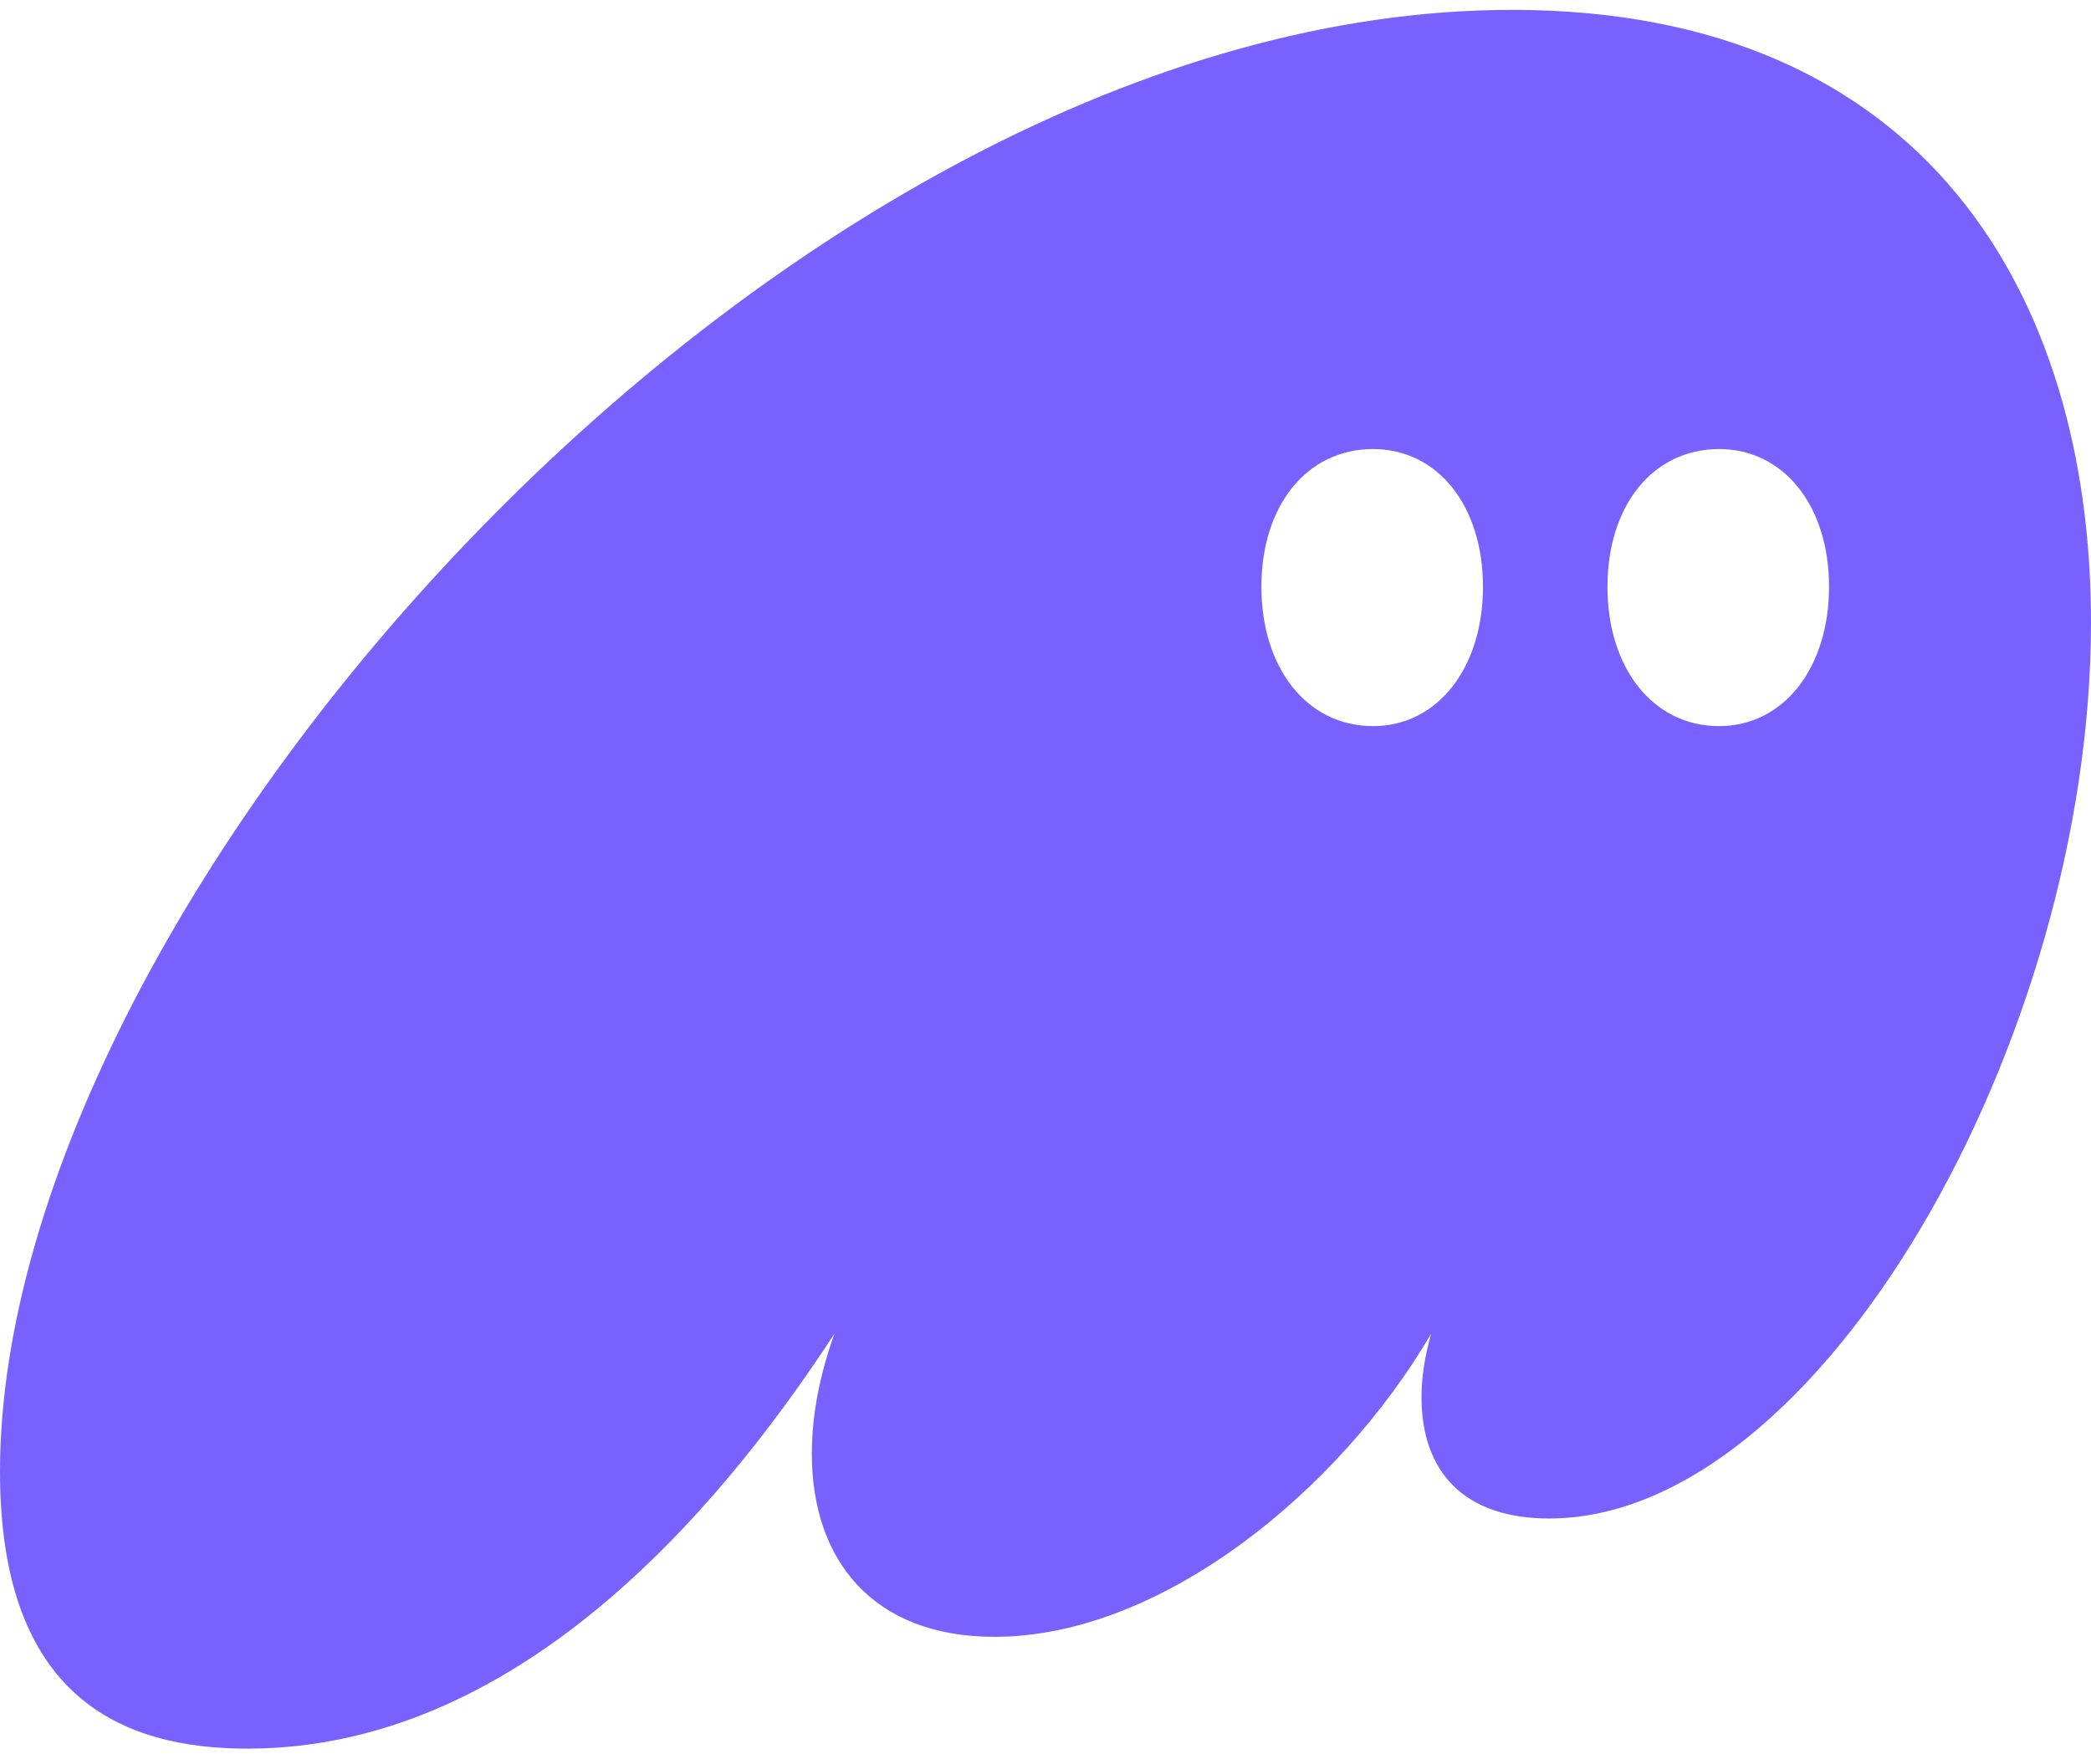 <svg width="32" height="27" viewBox="0 0 32 27" fill="none" xmlns="http://www.w3.org/2000/svg">
<path d="M3.786 26.76C7.87 26.76 10.939 23.213 12.77 20.411C12.547 21.031 12.424 21.651 12.424 22.246C12.424 23.883 13.364 25.049 15.22 25.049C17.77 25.049 20.492 22.817 21.902 20.411C21.803 20.759 21.754 21.081 21.754 21.378C21.754 22.519 22.398 23.238 23.709 23.238C27.842 23.238 32 15.923 32 9.525C32 4.541 29.476 0.151 23.14 0.151C12.003 0.151 -6.10352e-05 13.741 -6.10352e-05 22.519C-6.10352e-05 25.966 1.856 26.76 3.786 26.76ZM19.304 8.979C19.304 7.74 19.997 6.872 21.012 6.872C22.002 6.872 22.695 7.74 22.695 8.979C22.695 10.219 22.002 11.112 21.012 11.112C19.997 11.112 19.304 10.219 19.304 8.979ZM24.6 8.979C24.6 7.74 25.293 6.872 26.308 6.872C27.298 6.872 27.991 7.74 27.991 8.979C27.991 10.219 27.298 11.112 26.308 11.112C25.293 11.112 24.6 10.219 24.6 8.979Z" fill="#7861FF"/>
</svg>
